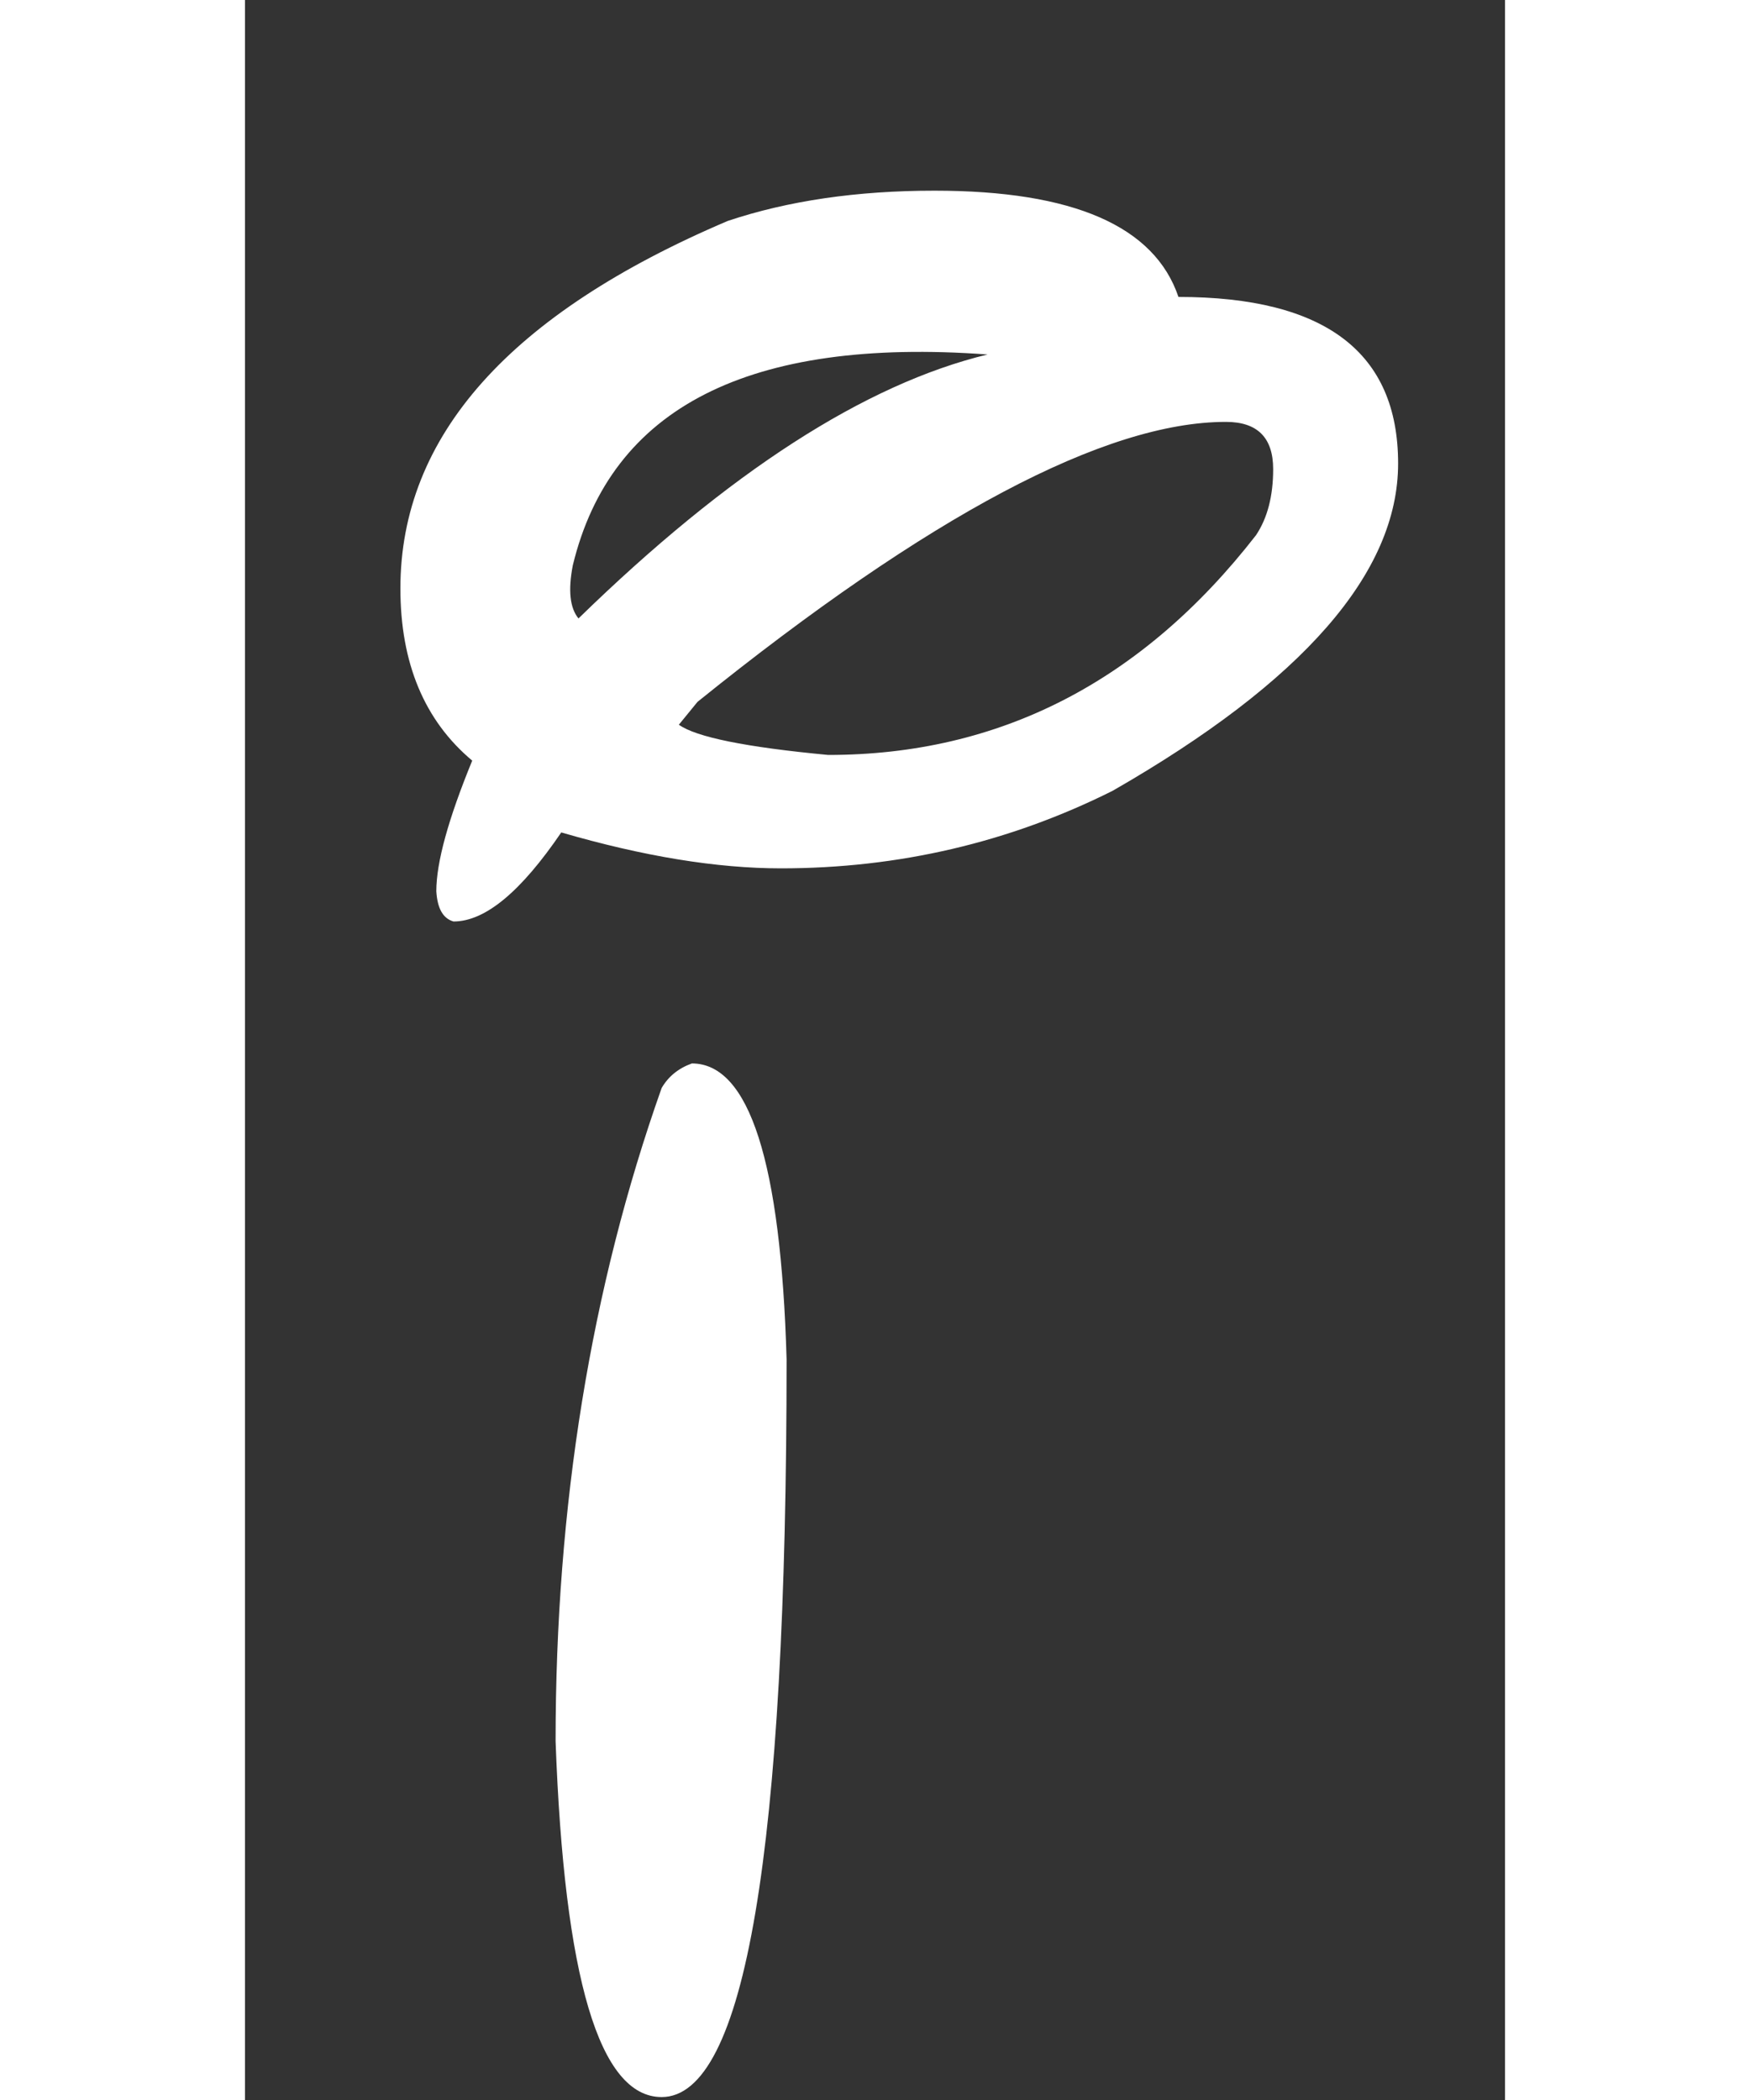 <svg width="10" height="12" viewBox="0 0 6 10" fill="none" xmlns="http://www.w3.org/2000/svg">
    <rect x="0" y="0" width="6" height="10" fill="#333333" stroke="none"/>
    <path d="M3.283 0.908C3.944 0.908 4.331 1.077 4.445 1.414C5.143 1.414 5.491 1.678 5.491 2.207C5.491 2.727 5.038 3.246 4.131 3.766C3.639 4.012 3.112 4.135 2.552 4.135C2.246 4.135 1.898 4.078 1.506 3.964C1.314 4.246 1.144 4.388 0.993 4.388C0.943 4.374 0.916 4.326 0.911 4.244C0.911 4.107 0.968 3.9 1.082 3.622C0.854 3.431 0.74 3.157 0.74 2.802C0.74 2.077 1.26 1.494 2.299 1.052C2.586 0.956 2.914 0.908 3.283 0.908ZM1.561 2.692C1.538 2.811 1.547 2.895 1.588 2.945C2.303 2.248 2.953 1.829 3.536 1.688C2.401 1.605 1.743 1.94 1.561 2.692ZM2.066 3.451C2.148 3.51 2.385 3.558 2.777 3.595C3.593 3.595 4.272 3.246 4.814 2.549C4.869 2.467 4.896 2.362 4.896 2.234C4.896 2.084 4.821 2.009 4.671 2.009C4.097 2.009 3.258 2.453 2.155 3.342L2.066 3.451ZM2.128 5.064C2.401 5.064 2.552 5.534 2.579 6.473C2.579 8.815 2.381 9.986 1.984 9.986C1.688 9.986 1.52 9.421 1.479 8.291C1.479 7.17 1.647 6.133 1.984 5.181C2.016 5.126 2.064 5.087 2.128 5.064Z"
          fill="white"/>
</svg>
